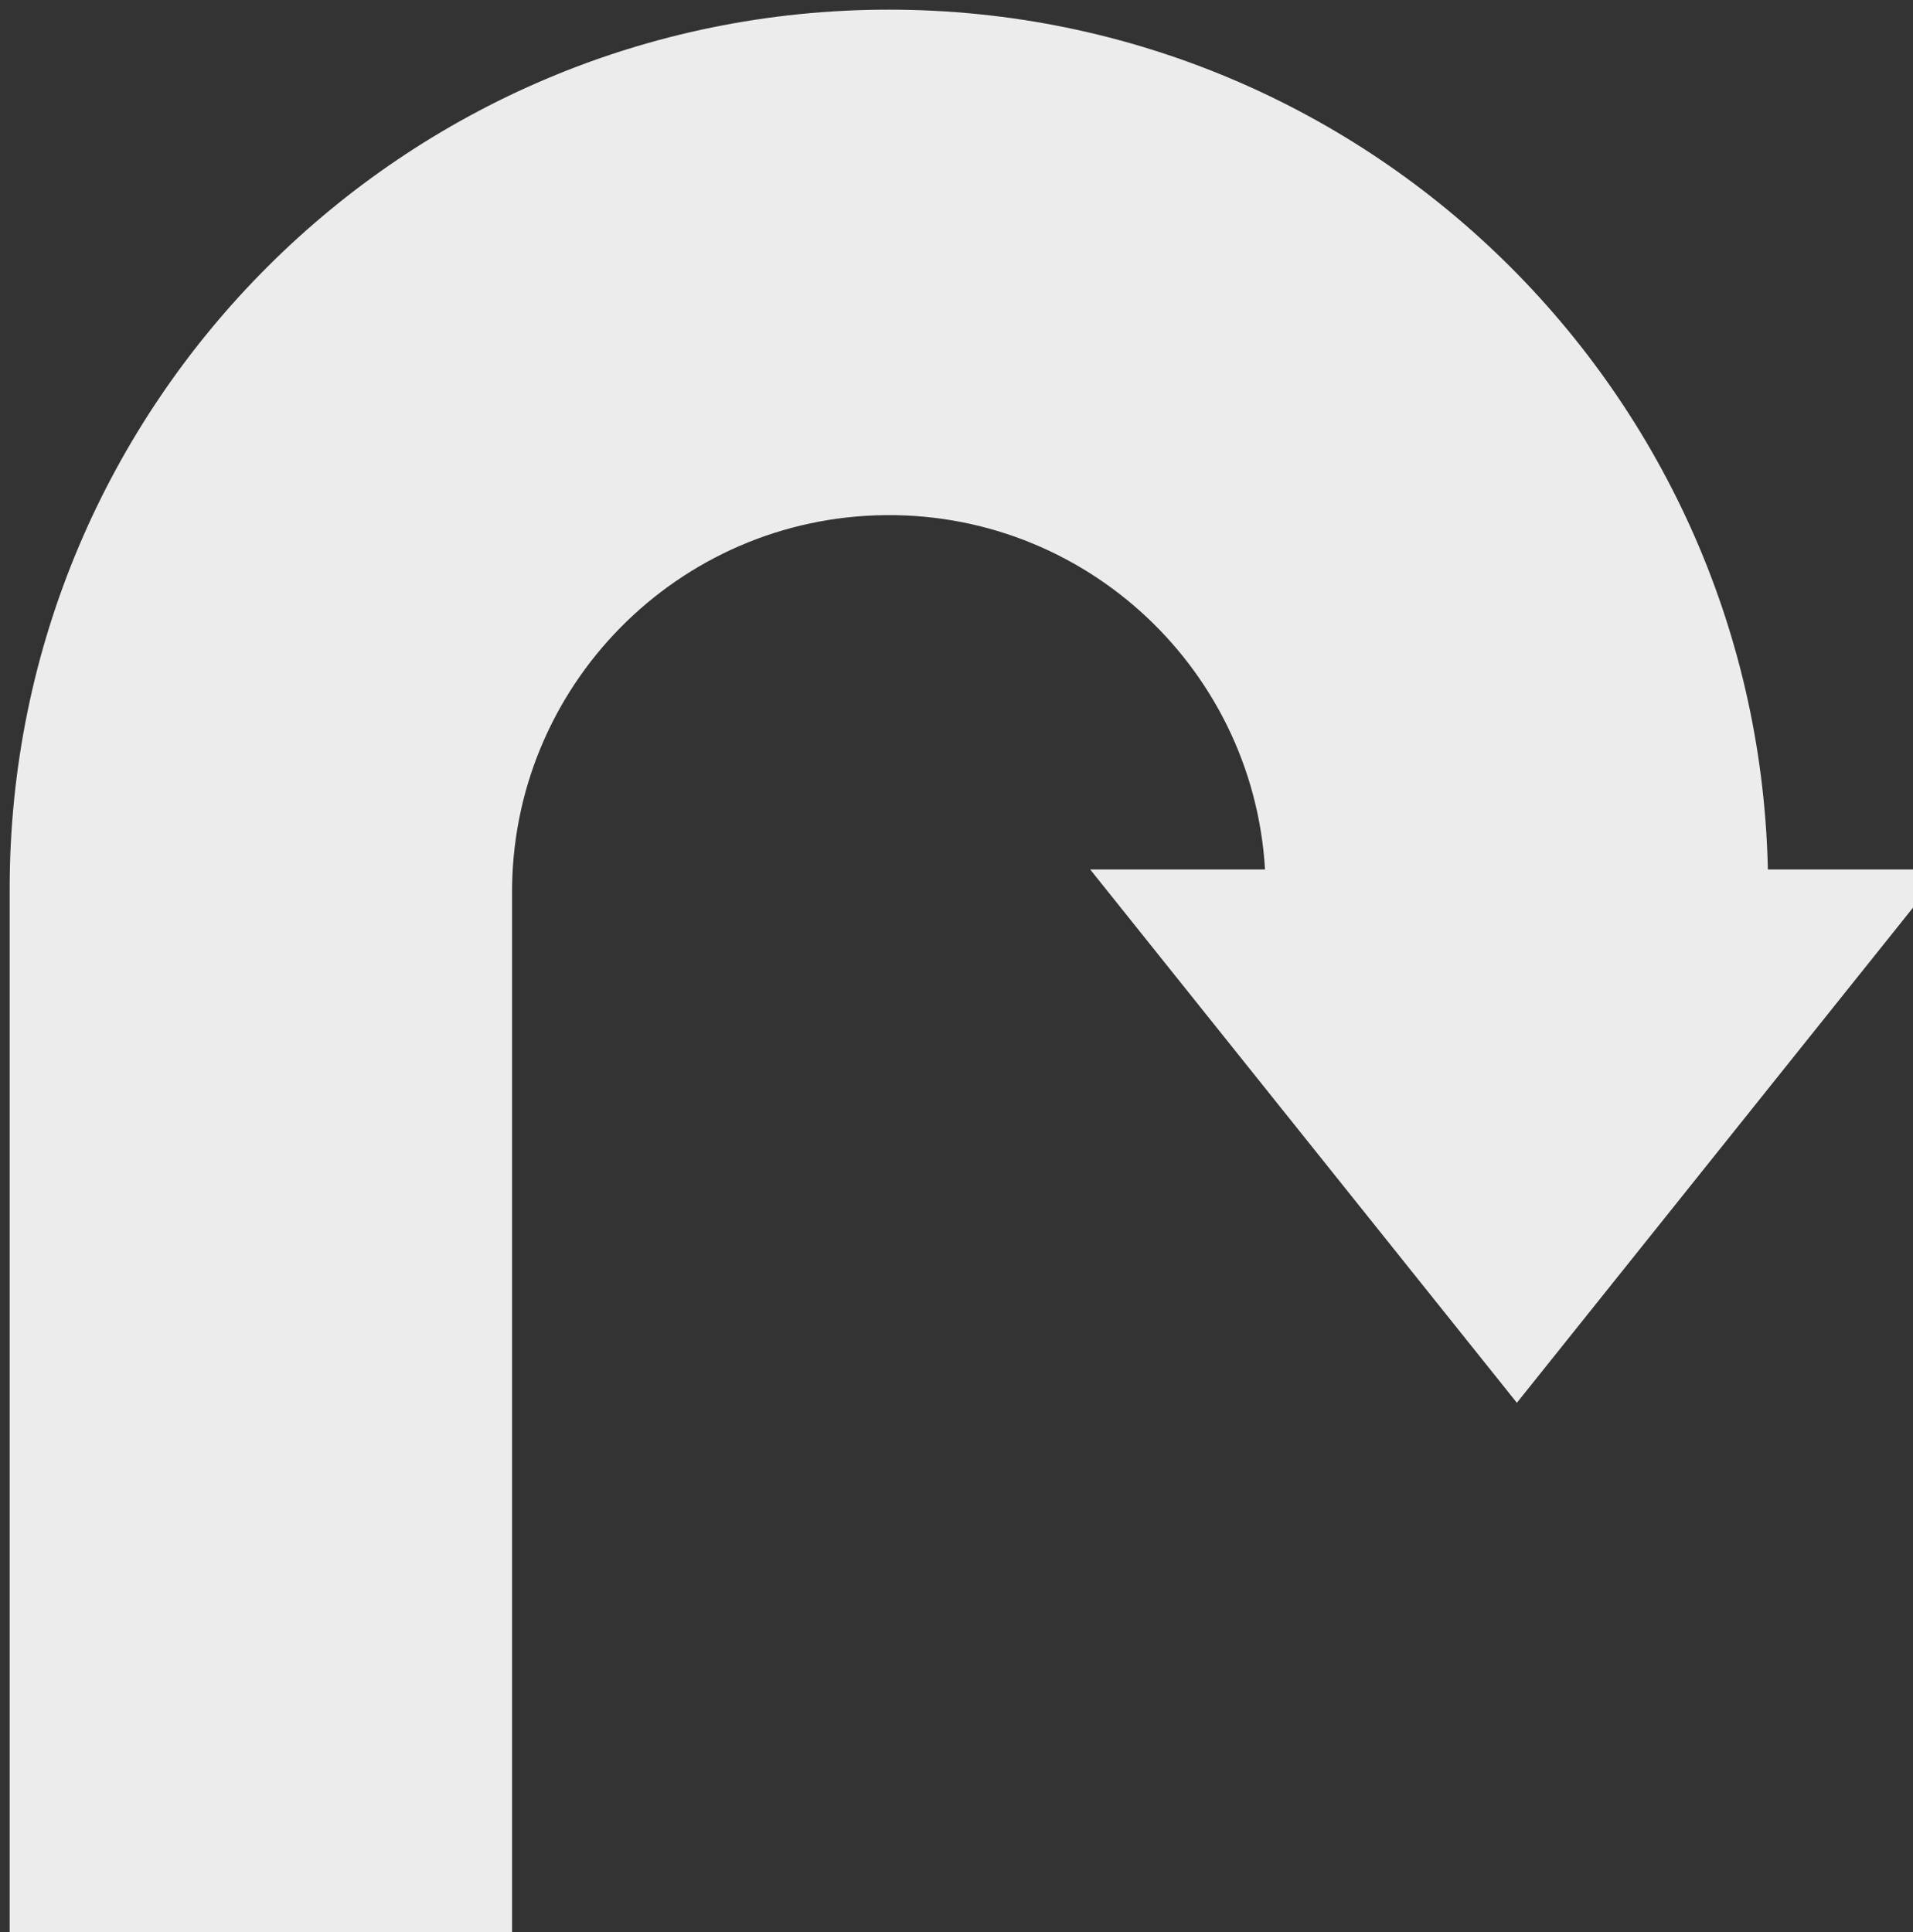 <?xml version="1.0" encoding="UTF-8"?>
<!DOCTYPE svg PUBLIC "-//W3C//DTD SVG 1.1//EN" "http://www.w3.org/Graphics/SVG/1.1/DTD/svg11.dtd">
<svg xmlns="http://www.w3.org/2000/svg" xmlns:xlink="http://www.w3.org/1999/xlink" version="1.1" width="99px" height="100px" viewBox="-0.5 -0.5 99 100" content="&lt;mxfile host=&quot;app.diagrams.net&quot; modified=&quot;2020-12-17T08:34:23.508Z&quot; agent=&quot;5.0 (Windows)&quot; etag=&quot;-J9UKcZNThDdCoWXcd2v&quot; version=&quot;14.0.4&quot; type=&quot;google&quot; pages=&quot;6&quot;&gt;&lt;diagram id=&quot;4qIjV_37Dzp3V2B6ZXmm&quot; name=&quot;Going ahead&quot;&gt;jZNNb8IwDIZ/TY9DbYNgHAdj24UdhrRxzZrQRCR1lQYo/PoljdNSIaRxAOeJP2L7JSEr3b4bWosNMK6SPGVtQl6TPH+e5e7bg0sA0/kigNJIFlA2gK28coQp0qNkvBk5WgBlZT2GBVQVL+yIUWPgPHbbgxpXrWnJ78C2oOqe/khmBbaVzwf+wWUpYuVshv1pGp2xk0ZQBucbRNYJWRkAGyzdrrjys4tzCXFvD277hxle2f8E7H7VtSi+Pr93B6YXlmz2hj1hlhNVR2wYH2svcQLCauWsLCHLvoXUHRhtBGd4oEqWlbML9xhuHDhxY6Ub4wteaMmYz+hz1D6zbksvmElYUh5+fVovlHQy86YX0bSrJY1brgSfqQLjJ7uswBYCyzfWwIGvQIHpPCpfaS+ViijJSdp9HMeW3QN5+3CWWb8hp2wOmltzcS4Y4JKFEFR1NsfzedBIROJWHjGOoizLPvWwOWfg8uJxEEl3d/NPI+s/&lt;/diagram&gt;&lt;diagram id=&quot;cUF9bC726jxj0OGhEtLl&quot; name=&quot;Turning right&quot;&gt;rZNNT8MwDIZ/TY9MawsbO0IZ4zCmoR3QTlO6ZG1EUnepu3X8etLW/WJICIkeKuex48T2G8cPdLEwLI1fgQvleGNeOP6T43n3E8/+S3Cpwe10VoPISF4jtwMb+SkIjonmkotsEIgACmU6hHtIErHHAWPGwHkYdgA1PDVlkbgCmz1T1/RdcoypLG/a8Rcho7g52Z1QfZo1wVRJFjMO5x7y544fGACsLV0EQpW9a/qy0ttFfpcfg7flUa53HFbb/KZO9vyXLW0JRiT4v6lpuCemcuoX1YqXpoG27LQ0dRGVAhnVQxmF9i47UzZuVxHHf4xRKxvoWvMkDEo7hCULhVpDJlFCYn0hIILuBTwoGZUOhNTSDA18tHPyWhKAAlNdxx9Xn/UcpFI/carI5hfFNwn80j+3Hap9DAK0QHOx+yiLPaHOQw/BndL63MlqRqqKe4pqGCMhR23mbljWoHk1y05Wla/3Nv35Fw==&lt;/diagram&gt;&lt;diagram id=&quot;Paunul0WzGhee2et_Ydg&quot; name=&quot;Slowing or stopping&quot;&gt;3Zddb5swFIZ/DZebACcQLte0XRWpUrVM224tOAVrhoOMU6C/fma2+UiipnTNpiUXEX5tH9vPeY8MDlnnzWdBy+weE+CO7yaNQ64d318QT/13QqsFf+FqIRUs0ZI3CFv2DEa0w3YsgWoyUCJyycqpGGNRQCwnGhUC6+mwR+TTVUuawoGwjSk/VL+zRGZaXfnhoN8BSzO7shdEuiendrA5SZXRBOuRRG4cshaIUj/lzRp4x85yuQ6+VWGx+dqSZvNcfvlx+7BpP+hgt3Om9EcQUMh3Dm3O9kT5zgAzh5WtJShwVyTQRfEcclVnTMK2pHHXWyvLKC2TOTfdAiWVDAvVjFzVrqTAnz15opRHxvkaOQrVLrBQYa7MHkBIaPayduLIXp8H5V/AHKRo1TwbJVjqOK1NrmnXgxMiQyAbmSAwGjXeS/vIA1/1YBDPwb04jRuK5FPn+wHPCO8U57JnB8lBFbyN3IjM8ggZqwngKs1P0zWP4TIrPCBTu+kT47vRx3Cam3CPeYU7EYOZN7b16VCeuxdLUpGCPIilMNN2NKzsBlSzdr1y524umsxQD3oXg6f6ZPyBzcJ3ruqXq9jxifv7d85SNqT7HNsaHRk2OGJYcrZSXl0+48XrGHtnYxxdPmP3H/vYn/UG4P6XjI9c+97fvPbtuS6IcW/I8zNWzeElW1+Rw5cKufkF&lt;/diagram&gt;&lt;diagram id=&quot;m5ZKBIjGwNyxWy-MMpep&quot; name=&quot;Waiting to go&quot;&gt;rZRdT4MwFIZ/DZcmQPd5ORE1RhOTJRq9q/QMGgtndmVs/nrLOHyNxWVGLpb2oX3Led/TOSxId3ear5MnFKAc3xU7h904vj+b+Pa3BPsKjKbzCsRaigp5LVjKbyDoEs2lgE1voUFURq77MMIsg8j0GNcai/6yFar+qWsewwAsI66G9FUKk1BZ/rTl9yDjpD7Zm1B9Ka8XUyWbhAssOoiFDgs0oqlG6S4AVXpX+xK+zcJQvSyC/ft29fH1KB9uF1eV2O0lW5oSNGTmf6Up3C1XOflFtZp9baDGPBNQirgOuy4SaWC55lH5trAdY1liUmVnnh1ujMbPxmhmyUoqFaBCfVBj7uGxXKPhRmJm8byc04eANrA7Su5M2V6The1hwBSM3tt9pOLPR5UO9a/vUpxF2w1eHXHS6YQJMU4NGDfSrcl2QD5f4Dk77zlkYlH2vp1lmMFvHo8b70AMbsLfnOs4Mz5hTM00KJvgtn/mKbfohGeU9mvaYOqLRsF44yPDN5jrCGhXt7GPhEbsjJDhOgYzEDqE15R9Kk87ba93tbz9j2ThDw==&lt;/diagram&gt;&lt;diagram id=&quot;DcInsJHUwJZAQ97bK8yW&quot; name=&quot;Changing lane&quot;&gt;7VdNc9owFPw1HMvYksFwTGia5tCZtkzbs8ZSbE1lPY8sMPTX9wnJX4EZ6gzpKRxAXj+tpN3FPGZ0Ux4eDauKL8CFmpGIH2b044yQ1ZLguwOOHkjStQdyI7mH4h7Yyj8igFFAd5KLelRoAZSV1RjMQGuR2RHGjIFmXPYMarxqxXJxBmwzps7RX5LbIhyLpD3+Wci8aFeOl+F8JWuLw0nqgnFoBhB9mNGNAbB+VB42QjntWl1WkjwdrY6/rx9/pM3Tz28RxB882acpU7ojGKHtbamDuXumdkGvcFZ7bAUUmt85H/BKg0bwvrClwqsYh7U18FtsQIE5VdPo9OrutJIvEPHMgp/5deVYcac1ZlRAKaw54rymd3MRHCoGRraYEYpZuR+vyUKo8o6uW+ErSNwNiUL+aRJ4QvzjdTSmqGFnMhFmDeW/RpS8ILLM5MKeEeFgcOweOrk7wWn67vQ0p8nyRk53j8IrTqP27Dgoq1xBPX3D/7wvOqrHgd/BTWOXvMduWuwovVXsVv8ndpROix06+PaxW1yPnYGd5sKRuDQ1hbRiW7HM3W2wE7oUwzZsFJFnqdSlWBqwGAfQCK+jLpR7Yaw43CSWgaVrS1q7W5kHsY3Jhdy+fKwNIzr60ZmqeXpd86GibTflROKsLjormJK5ky9DeQTKe+/Ek9jR3YUbpeTcMTqOyjGXh9z1rnPfLxL/6WidNtF86YZOtuS0ljTYZ3qHNBin1b0GmxVh+VdZnSze0uqUzNd03D3E6TxKzwy/9Jx6hd942be1/ivZ/zegD38B&lt;/diagram&gt;&lt;diagram id=&quot;evNFbZNRXTK3oEu2SLU6&quot; name=&quot;U-turn&quot;&gt;rZNvb4IwEMY/DS81AkbkpWPObdkSE5P50lSo0KzlSDkU9+lX4PinS5Yl4wVpf3c9eO6eWm6gyo1mWfIOEZeWM4tKy320HGe5cMy7AtcGzD2/AbEWUYPsHuzEFyc4I1qIiOejRASQKLIxDCFNeYgjxrSGyzjtBHL81YzF/A7sQibv6V5EmJAsx+v5Mxdx0n7ZXpA+xdpkUpInLILLALlryw00ADYrVQZcVr1r+zJhxUu4gtx/RbUNd5sPb72fNMWe/nKkk6B5iv9bmrSemSyoX6QVr20DjeysWqoyrgwybYYyLQ5Y6PRQ7yz3IUElTZJtlmeuUZgBvLEjl1vIBQpITewIiKAGCSsp4iqAkBmao4bPbkZORwKQoOtfcWf1YyInIeVPnNSY+ry8Gf8vvbO7gZqLwEFx1Fdzjqo4HnmALoE9p/2lt5RPjkoGbvKXZGQycdxV7gdlFjSrdttbqo4N7qW7/gY=&lt;/diagram&gt;&lt;/mxfile&gt;"><rect x="-0.5" y="-0.5" width="99" height="100" fill="#333333" stroke="none"/><defs/><g><path d="M 1 45.5 C 1 20.92 20.92 1 45.5 1 C 70.08 1 90 20.92 90 45.5 L 98 45.5 L 78 70.5 L 58 45.5 L 66 45.5 C 65.91 34.18 56.66 25.07 45.34 25.16 C 34.01 25.26 24.91 34.51 25 45.83 L 25 99 L 1 99 Z" fill="#ececec" stroke="#ececec" stroke-width="2" stroke-miterlimit="10" pointer-events="all"/></g></svg>